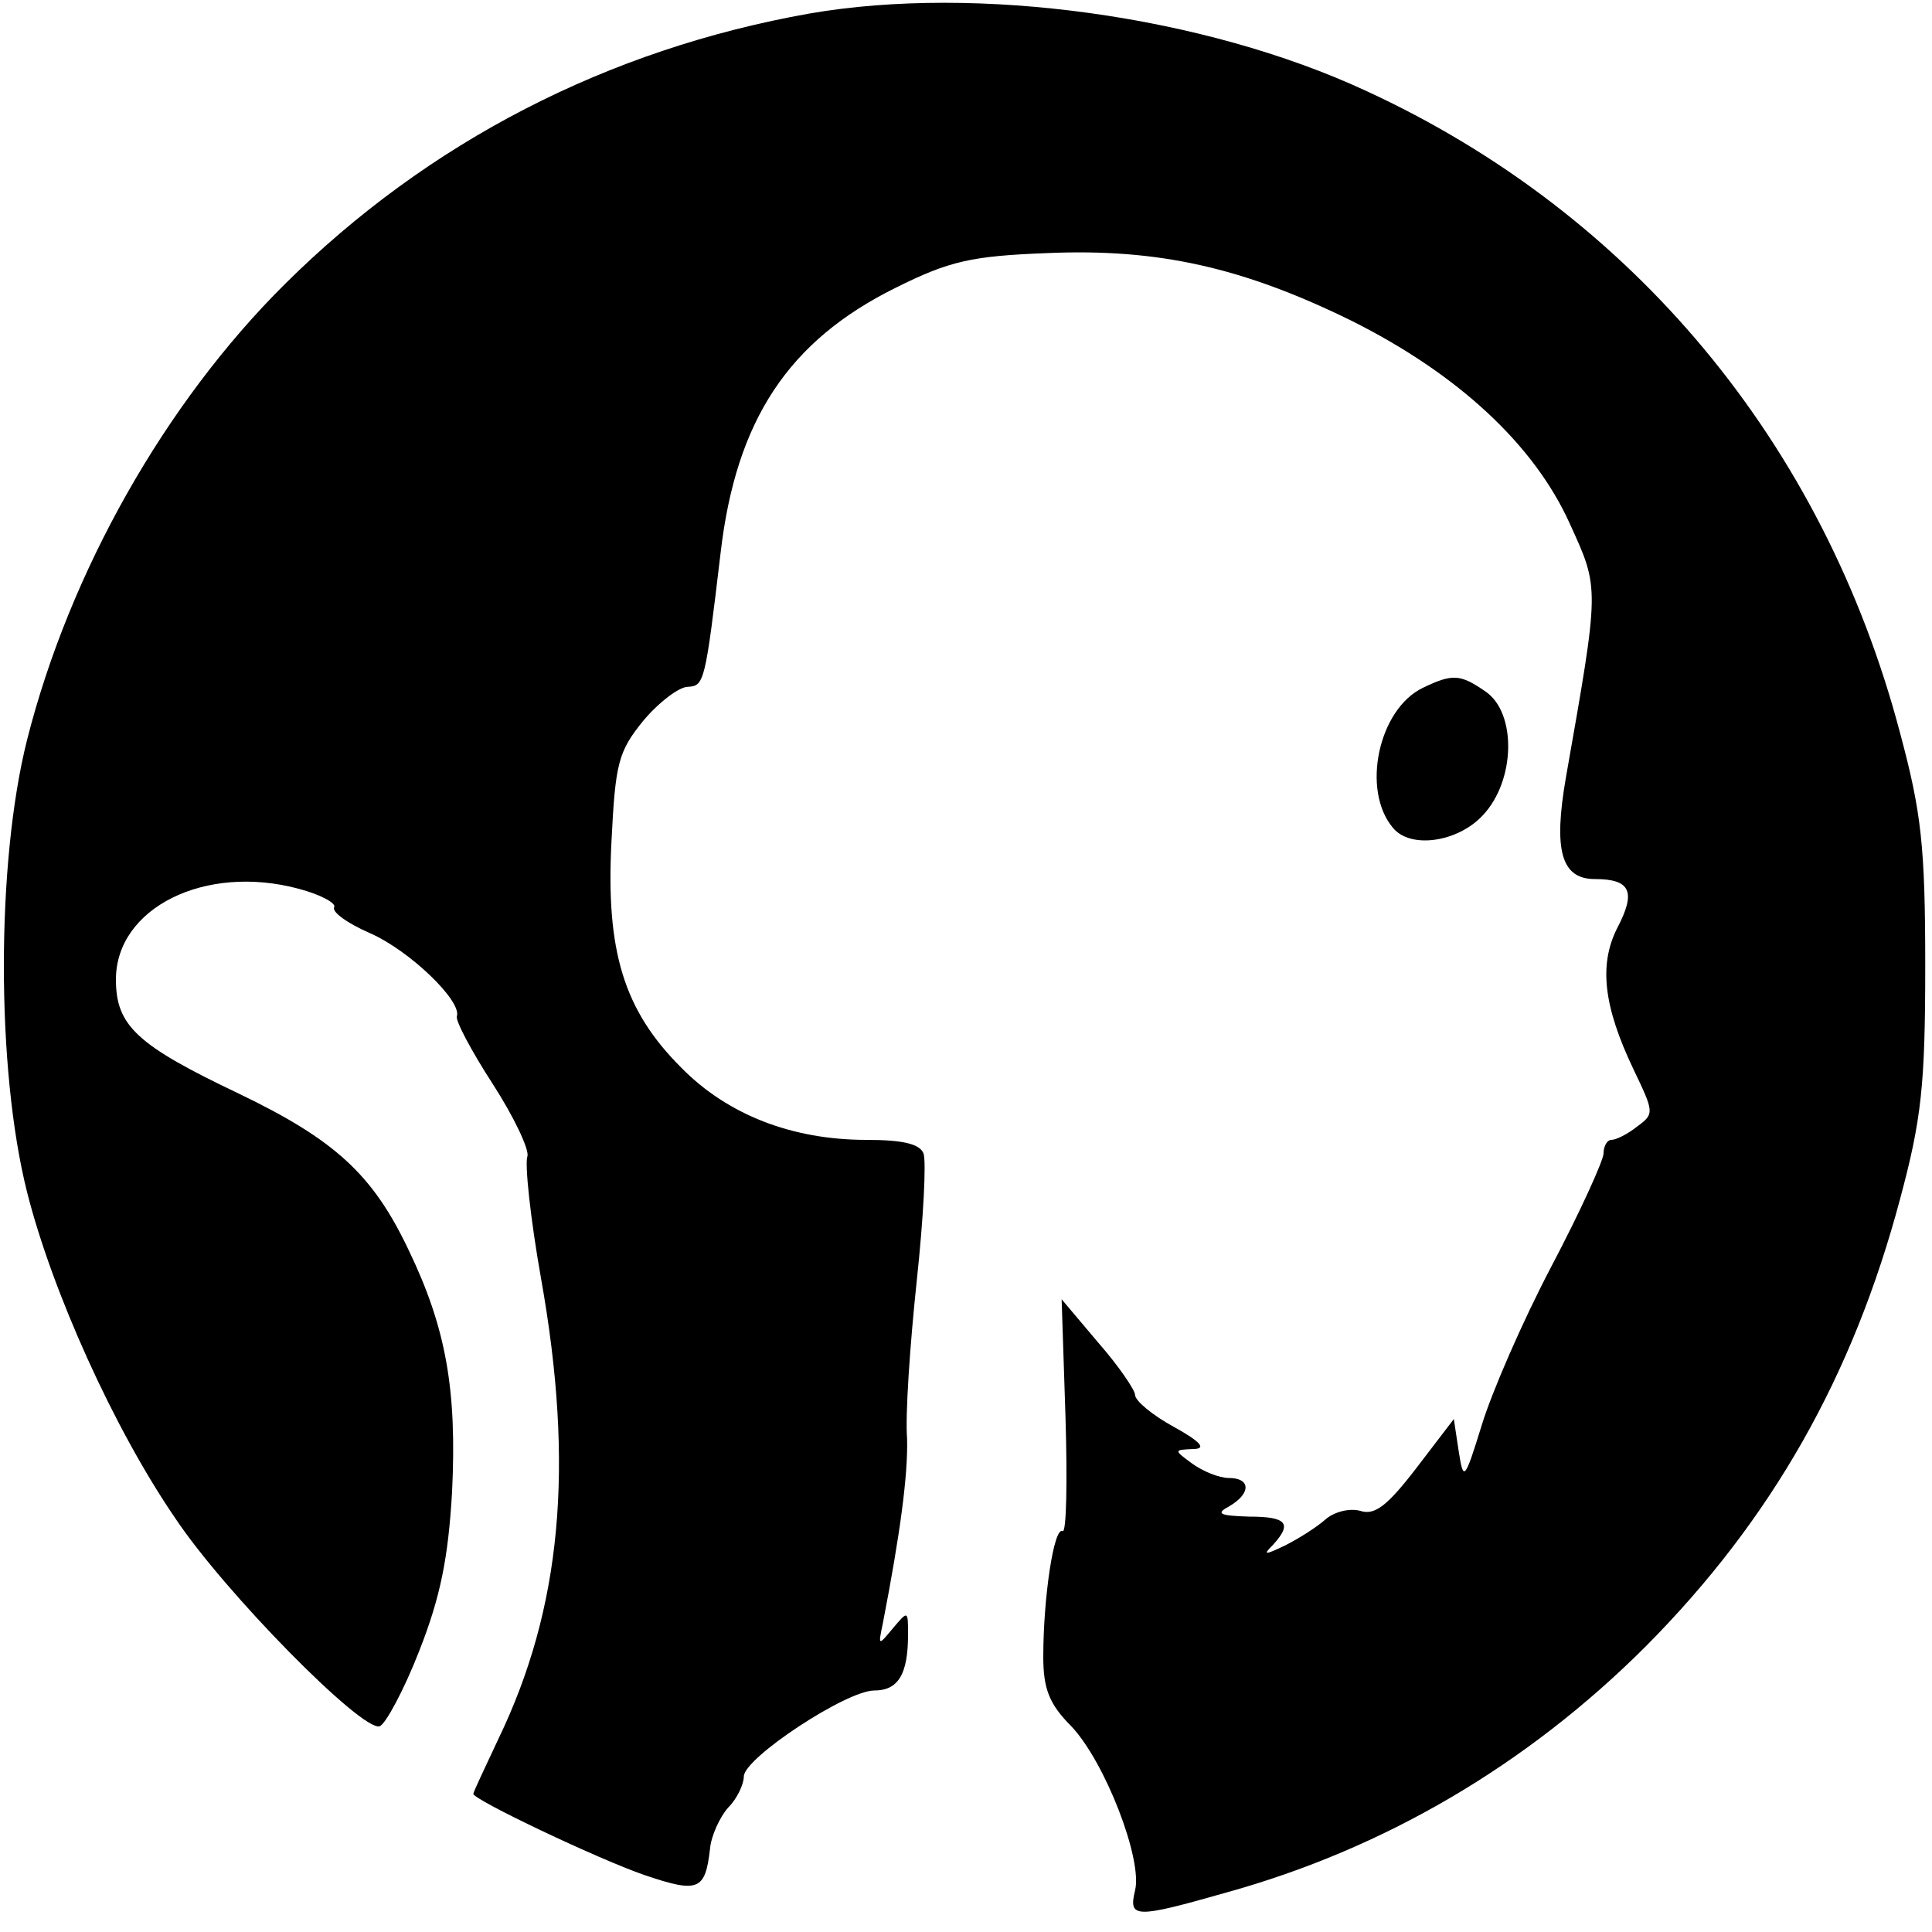 <?xml version="1.0" standalone="no"?>
<!DOCTYPE svg PUBLIC "-//W3C//DTD SVG 20010904//EN"
 "http://www.w3.org/TR/2001/REC-SVG-20010904/DTD/svg10.dtd">
<svg version="1.0" xmlns="http://www.w3.org/2000/svg"
 width="200pt" height="200pt" viewBox="0 0 200 200"
 preserveAspectRatio="xMidYMid meet">

<g transform="translate(0,200) scale(0.1,-0.1)"
fill="#000000" stroke="none">
<path d="M838 1986 c-209 -37 -395 -133 -543 -280 -124 -123 -223 -298 -267
-472 -32 -127 -32 -341 0 -468 26 -103 90 -245 153 -337 51 -77 194 -222 212
-216 6 2 25 37 41 78 22 56 30 96 34 165 5 105 -6 169 -45 250 -37 78 -76 114
-176 162 -105 50 -127 70 -127 118 0 74 92 120 189 94 23 -6 39 -15 37 -19 -3
-5 14 -17 37 -27 41 -18 95 -70 90 -86 -2 -4 15 -36 37 -70 22 -34 38 -68 36
-75 -3 -7 3 -64 14 -126 35 -196 21 -342 -44 -477 -14 -30 -26 -55 -26 -57 0
-6 128 -67 177 -84 56 -19 63 -16 68 27 1 13 10 33 19 43 9 9 16 24 16 32 0
19 106 89 135 89 25 0 35 17 35 58 0 25 0 25 -16 6 -15 -18 -15 -18 -10 6 18
93 26 153 25 191 -2 24 3 97 10 163 7 65 10 124 7 132 -4 10 -22 14 -59 14
-77 0 -144 26 -192 75 -59 59 -78 120 -72 234 4 81 7 93 33 125 16 19 37 35
46 35 17 1 18 4 34 139 16 137 70 219 181 274 56 28 79 33 157 36 115 5 203
-15 315 -70 110 -55 189 -128 226 -210 31 -68 31 -64 -4 -263 -13 -75 -5 -105
30 -105 37 0 43 -13 23 -51 -19 -38 -14 -81 17 -146 21 -44 22 -46 4 -59 -10
-8 -22 -14 -27 -14 -4 0 -8 -6 -8 -14 0 -7 -24 -60 -54 -117 -30 -57 -62 -131
-72 -164 -18 -58 -19 -59 -24 -27 l-5 33 -39 -51 c-30 -39 -43 -49 -58 -44
-11 3 -27 -1 -36 -9 -9 -8 -28 -20 -42 -27 -21 -10 -23 -10 -12 1 20 22 14 29
-25 29 -31 1 -35 3 -20 11 22 13 22 29 -1 29 -10 0 -27 7 -38 15 -19 14 -19
14 1 15 14 0 9 7 -20 23 -22 12 -40 27 -40 33 0 5 -17 30 -38 54 l-38 45 4
-122 c2 -67 1 -120 -3 -118 -9 5 -20 -69 -20 -130 0 -33 6 -49 29 -72 35 -37
74 -138 66 -170 -7 -29 0 -29 95 -2 162 45 310 131 434 255 130 131 214 279
263 463 22 82 26 117 26 241 0 124 -4 159 -26 241 -79 300 -277 538 -553 665
-168 78 -403 110 -576 80z"/>
<path d="M1473 1288 c-46 -22 -64 -106 -31 -145 18 -22 67 -15 93 13 34 36 35
106 3 128 -26 18 -34 19 -65 4z"/>
</g>
</svg>
